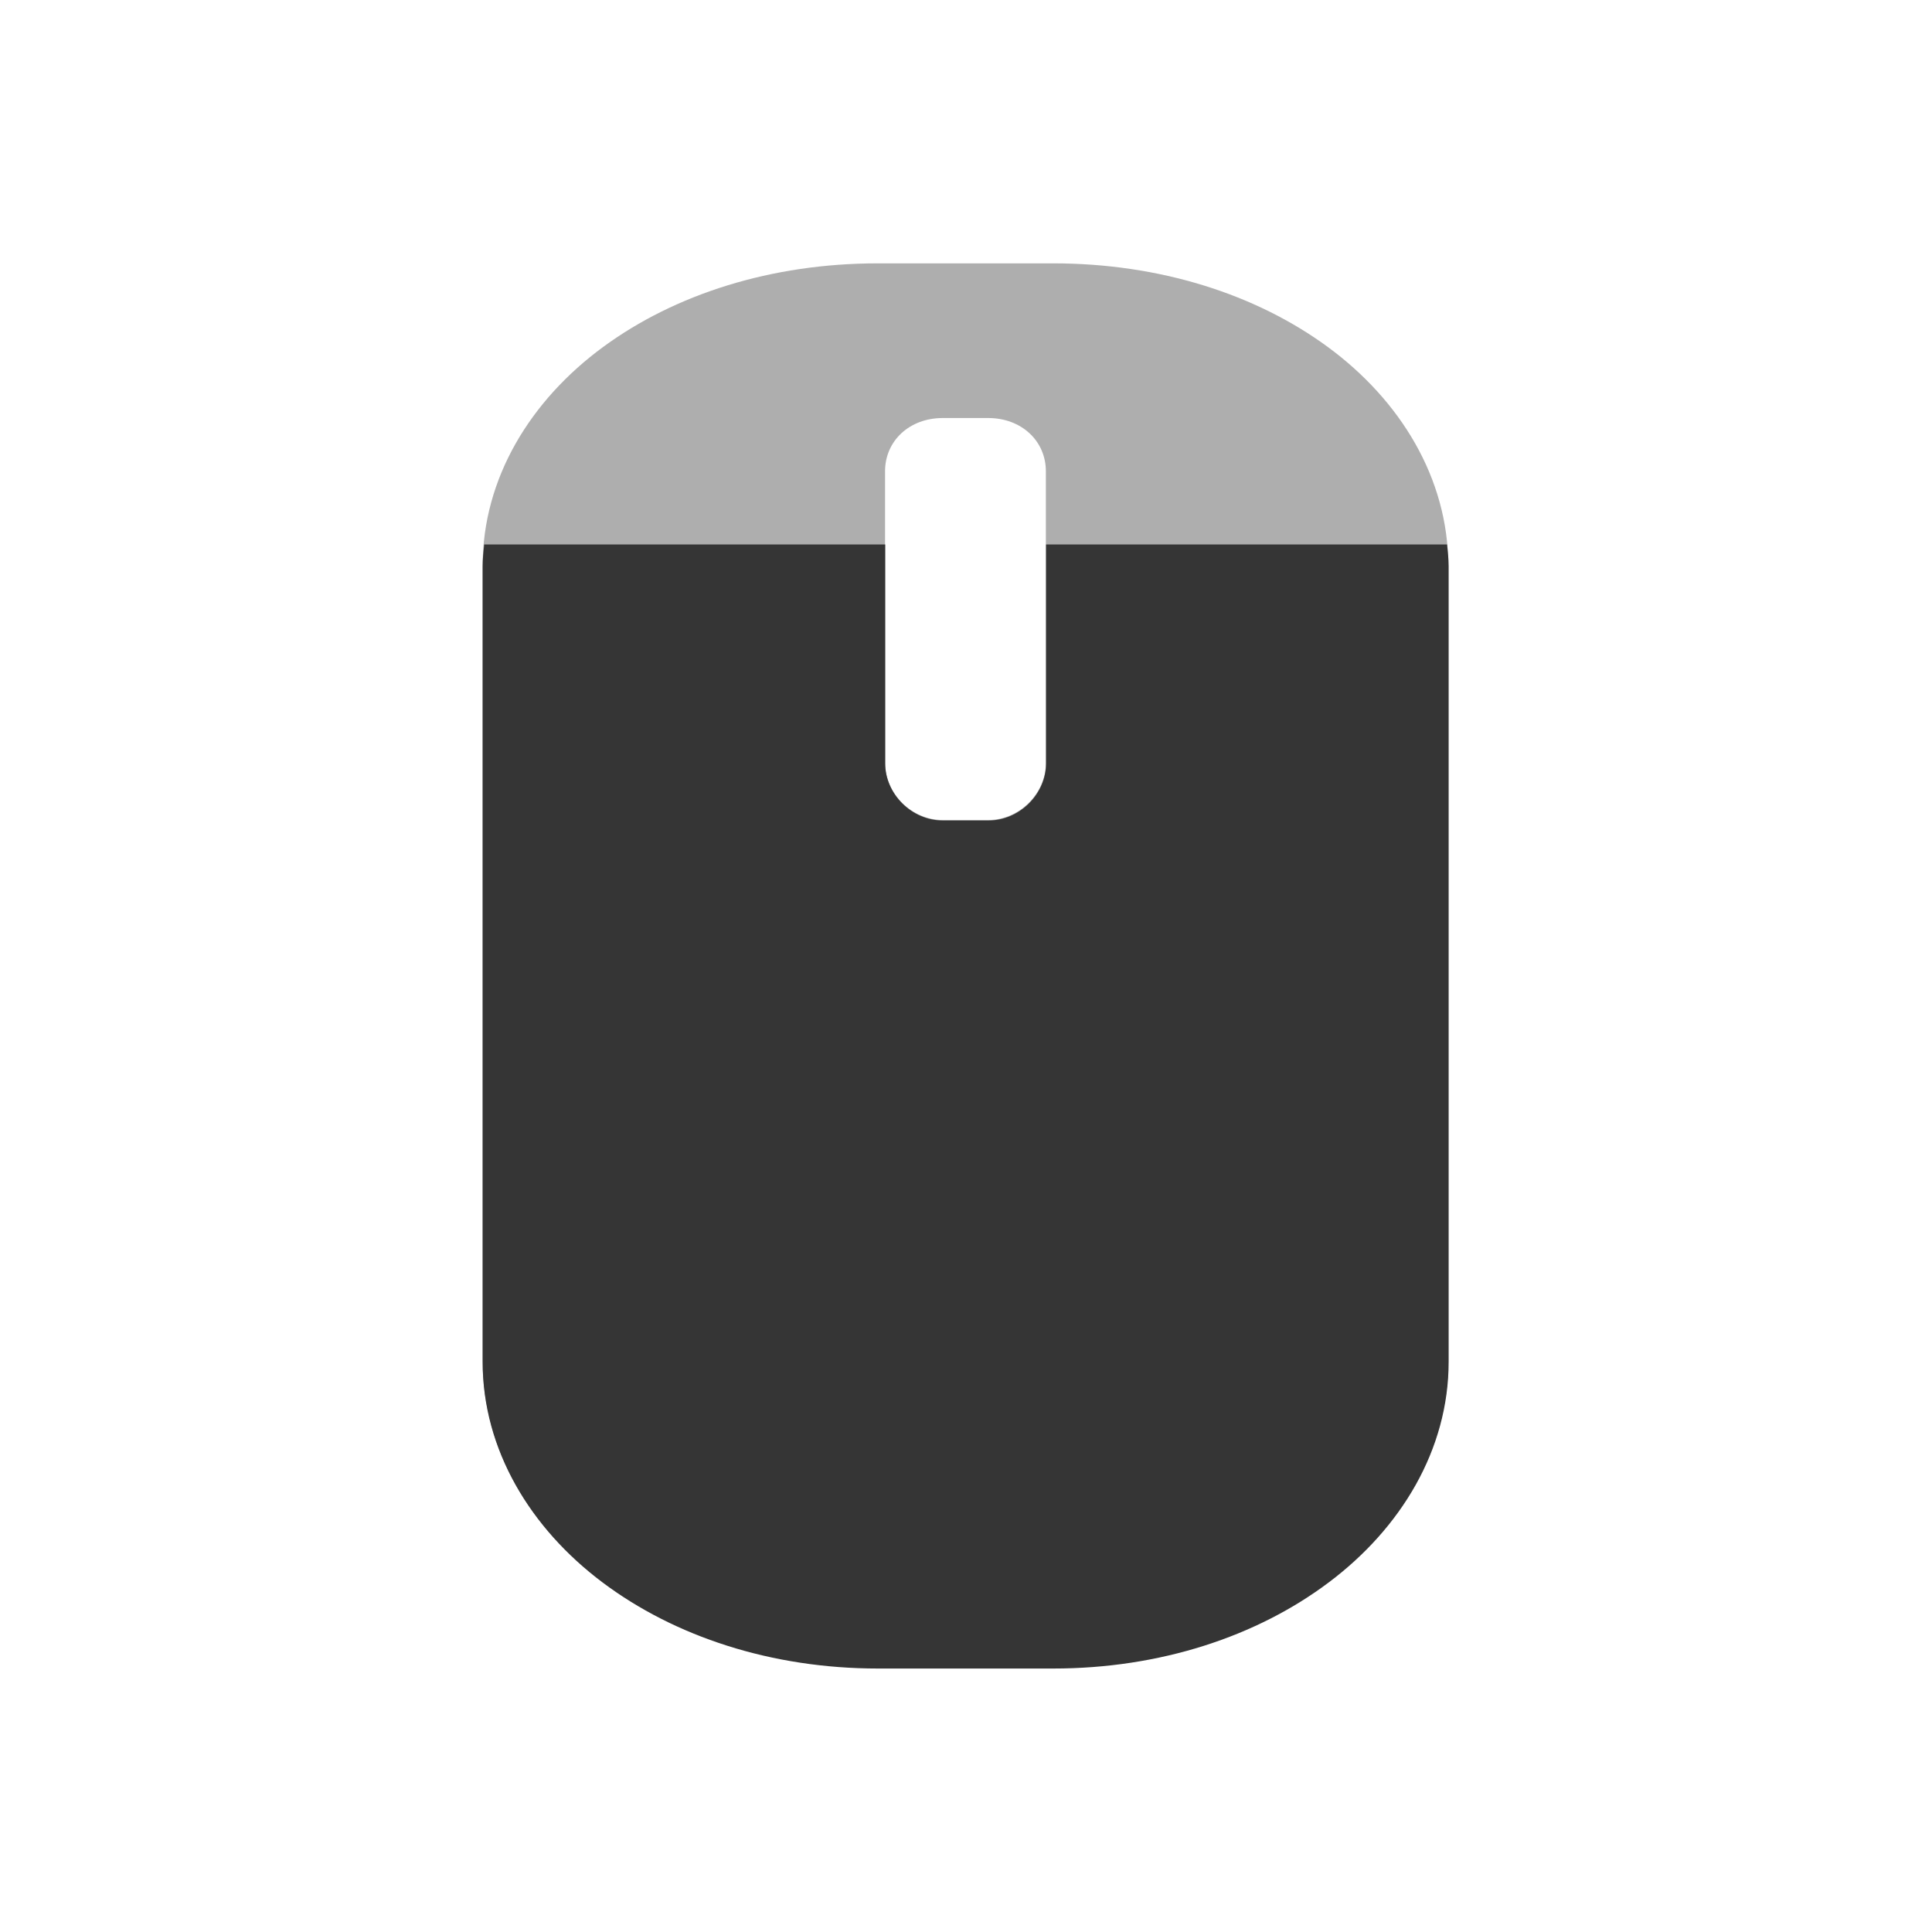 <svg xmlns="http://www.w3.org/2000/svg" viewBox="0 0 16 16">
 <g transform="scale(0.727,0.727)">
  <path d="m 10 3 c -1.211 0 -2.311 0.35 -3.133 0.955 c -0.822 0.605 -1.369 1.49 -1.369 2.492 l 0 9.06 c 0 1 0.545 1.896 1.365 2.512 c 0.82 0.616 1.923 0.98 3.137 0.98 l 1.996 0 c 1.214 0 2.316 -0.364 3.137 -0.98 c 0.82 -0.616 1.365 -1.509 1.365 -2.512 l 0 -9.06 c 0 -1 -0.548 -1.888 -1.369 -2.492 -0.822 -0.605 -1.922 -0.955 -3.133 -0.955 z m 0.738 1.762 0.52 0 c 0.376 0 0.656 0.259 0.656 0.607 l 0 3.322 c 0 0.349 -0.302 0.65 -0.656 0.65 l -0.52 0 c -0.354 0 -0.656 -0.301 -0.656 -0.65 l 0 -3.322 c 0 -0.349 0.28 -0.607 0.656 -0.607 z" mix-blend-mode="normal" isolation="auto" white-space="normal" solid-opacity="1" solid-color="#000000" style="visibility:visible;shape-rendering:auto;color-interpolation-filters:linearRGB;fill:#353535;opacity:0.4;image-rendering:auto;fill-opacity:1;stroke:none;display:inline;color:#000;fill-rule:nonzero;color-rendering:auto;color-interpolation:sRGB"/>
 </g>
 <path d="m 4.01 4.509 c -0.006 0.06 -0.013 0.119 -0.013 0.18 l 0 6.589 c 0 0.729 0.396 1.379 0.993 1.827 0.597 0.448 1.398 0.713 2.281 0.713 l 1.452 0 c 0.883 0 1.685 -0.265 2.281 -0.713 c 0.597 -0.448 0.993 -1.098 0.993 -1.827 l 0 -6.589 c 0 -0.061 -0.007 -0.12 -0.013 -0.18 l -3.321 0 0 1.813 c 0 0.254 -0.22 0.473 -0.477 0.473 l -0.378 0 c -0.258 0 -0.477 -0.219 -0.477 -0.473 l 0 -1.813 -3.321 0 z" mix-blend-mode="normal" isolation="auto" white-space="normal" solid-opacity="1" solid-color="#000000" style="visibility:visible;shape-rendering:auto;color-interpolation-filters:linearRGB;fill:#353535;opacity:1;image-rendering:auto;fill-opacity:1;stroke:none;display:inline;color:#000;fill-rule:nonzero;color-rendering:auto;color-interpolation:sRGB"/>
</svg>
